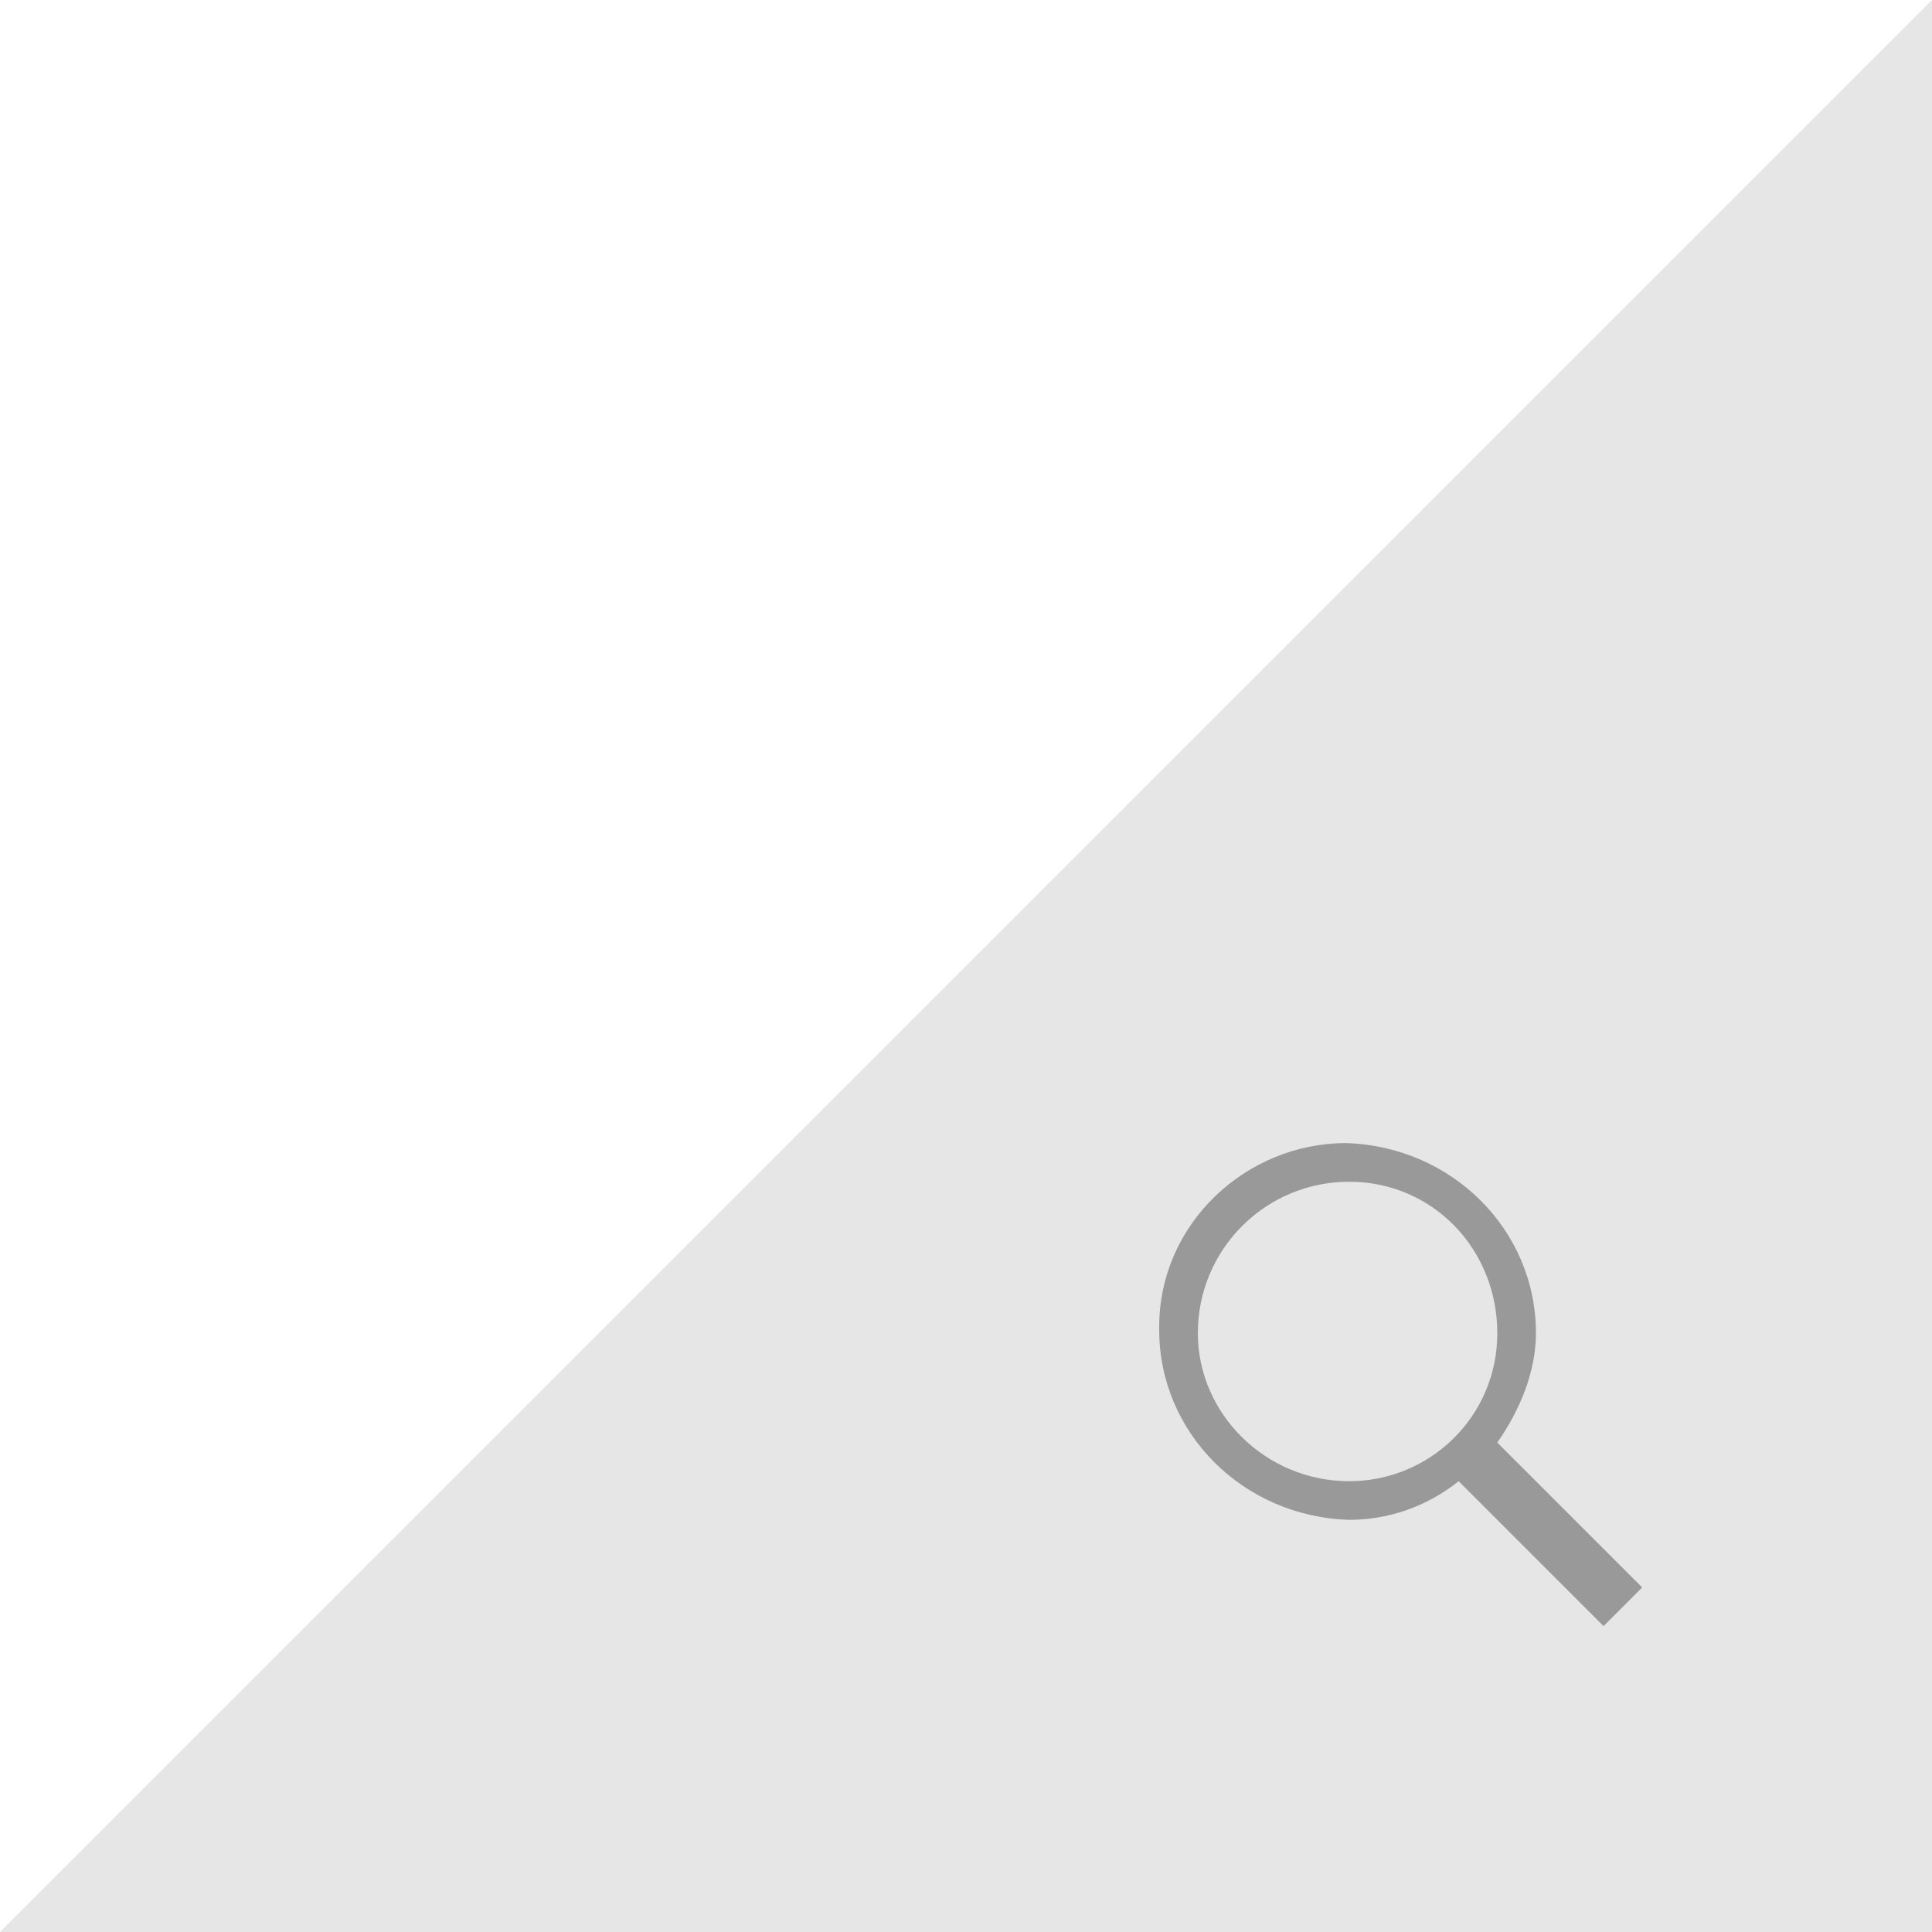 <?xml version="1.0" encoding="utf-8"?>
<!-- Generator: Adobe Illustrator 23.0.3, SVG Export Plug-In . SVG Version: 6.00 Build 0)  -->
<svg version="1.1" id="レイヤー_1" xmlns="http://www.w3.org/2000/svg" xmlns:xlink="http://www.w3.org/1999/xlink" x="0px"
	 y="0px" viewBox="0 0 60 60" style="enable-background:new 0 0 60 60;" xml:space="preserve">
<style type="text/css">
	.st0{fill:#E6E6E6;}
	.st1{fill:#999999;}
</style>
<polygon class="st0" points="0,60 60,60 60,0 "/>
<path id="icon_search" class="st1" d="M51,49.3l-4.5-4.5c0.7-1,1.2-2.2,1.2-3.4c0-3.2-2.6-5.8-5.9-5.9c-3.1,0-5.8,2.5-5.8,5.7v0.1
	c0,3.2,2.6,5.8,5.9,5.9c1.2,0,2.4-0.4,3.4-1.2l4.5,4.5L51,49.3z M37.2,41.4c0-2.6,2.1-4.7,4.7-4.7c2.6,0,4.6,2.1,4.6,4.7
	c0,2.6-2.1,4.6-4.6,4.6l0,0C39.3,46,37.2,43.9,37.2,41.4z"/>
</svg>
